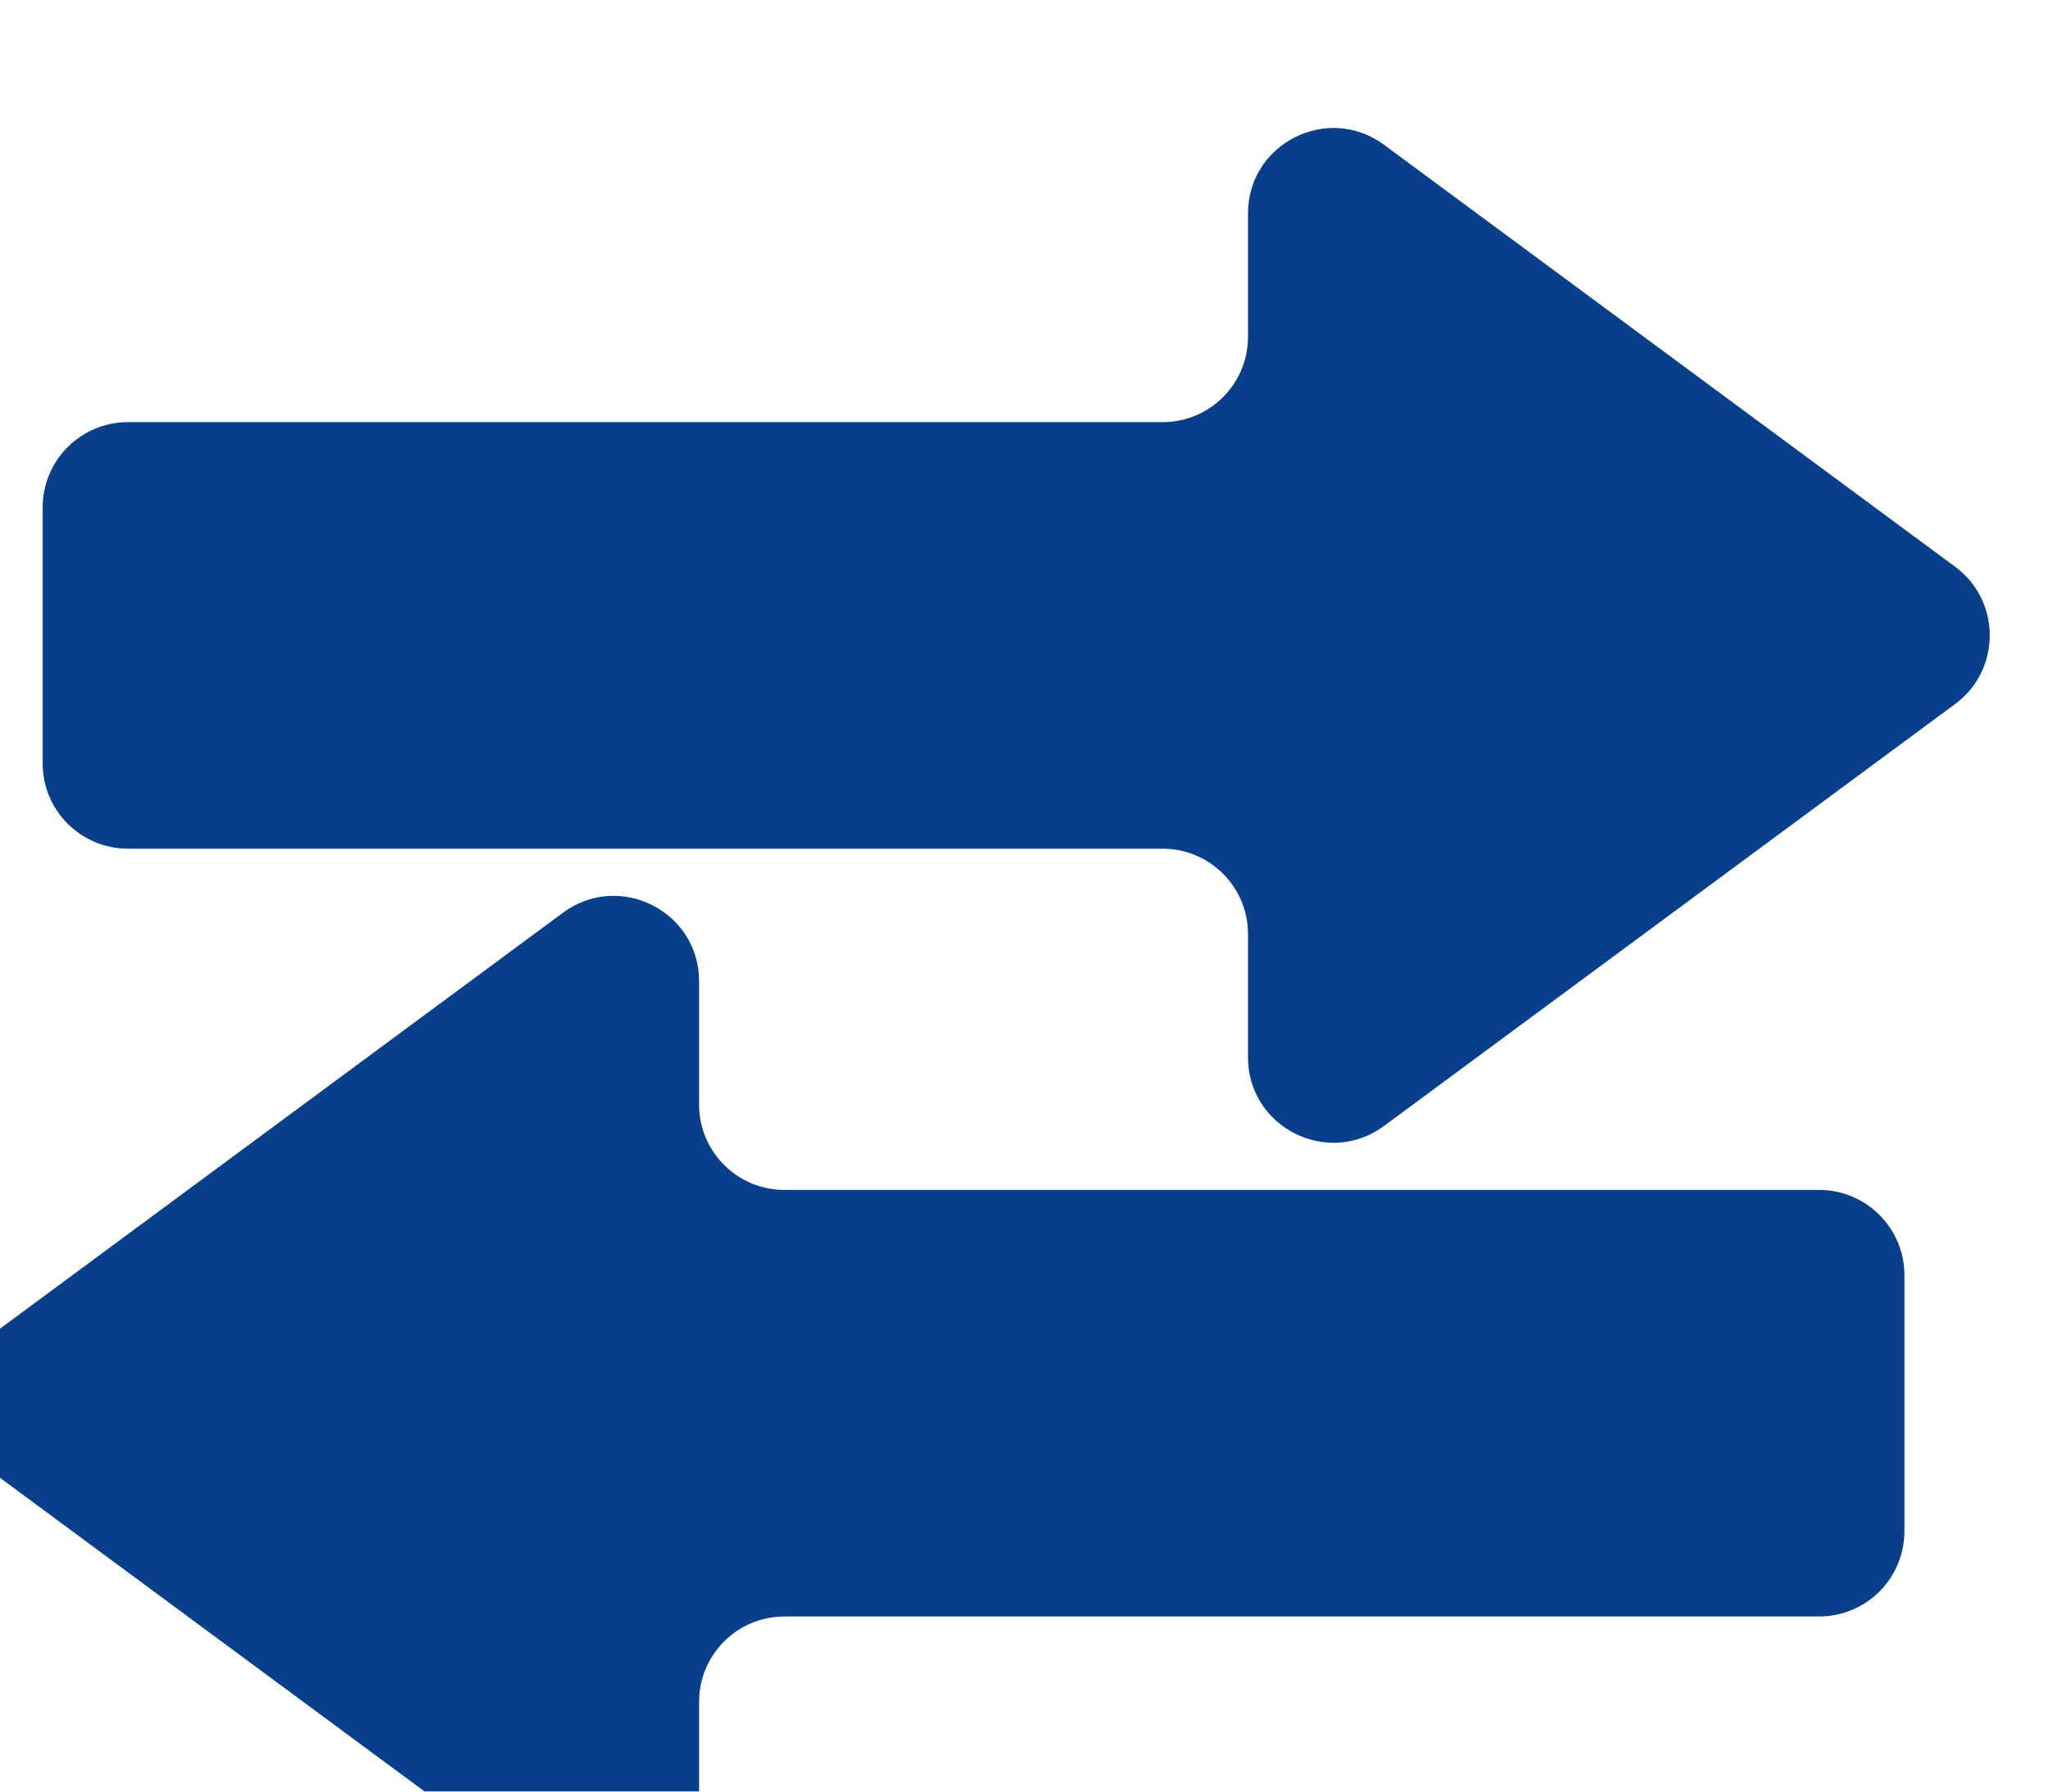 <svg width="48" height="42" viewBox="0 0 48 42" fill="none" xmlns="http://www.w3.org/2000/svg">
<g filter="url(#filter0_i_1938_220)">
<path d="M46.824 10.287C47.905 11.086 47.905 12.704 46.824 13.504L33.439 23.395C32.118 24.371 30.25 23.428 30.25 21.787L30.25 18.896C30.25 17.792 29.355 16.896 28.25 16.896L4 16.896C2.895 16.896 2 16.001 2 14.896L2 8.896C2 7.792 2.895 6.896 4 6.896L28.25 6.896C29.355 6.896 30.25 6.001 30.25 4.896L30.25 2.004C30.25 0.362 32.118 -0.58 33.439 0.395L46.824 10.287Z" fill="#083F8B"/>
</g>
<g filter="url(#filter1_i_1938_220)">
<path d="M0.811 31.504C-0.271 30.705 -0.271 29.087 0.811 28.288L14.196 18.396C15.516 17.42 17.385 18.363 17.385 20.004L17.385 22.895C17.385 24 18.28 24.895 19.385 24.895L43.635 24.895C44.739 24.895 45.635 25.791 45.635 26.895L45.635 32.895C45.635 34 44.739 34.895 43.635 34.895L19.385 34.895C18.28 34.895 17.385 35.791 17.385 36.895L17.385 39.788C17.385 41.429 15.516 42.372 14.196 41.396L0.811 31.504Z" fill="#083F8B"/>
</g>
<defs>
<filter id="filter0_i_1938_220" x="1" y="0" width="46.635" height="25.791" filterUnits="userSpaceOnUse" color-interpolation-filters="sRGB">
<feFlood flood-opacity="0" result="BackgroundImageFix"/>
<feBlend mode="normal" in="SourceGraphic" in2="BackgroundImageFix" result="shape"/>
<feColorMatrix in="SourceAlpha" type="matrix" values="0 0 0 0 0 0 0 0 0 0 0 0 0 0 0 0 0 0 127 0" result="hardAlpha"/>
<feOffset dx="-1" dy="3"/>
<feGaussianBlur stdDeviation="1"/>
<feComposite in2="hardAlpha" operator="arithmetic" k2="-1" k3="1"/>
<feColorMatrix type="matrix" values="0 0 0 0 0.125 0 0 0 0 0.369 0 0 0 0 0.878 0 0 0 1 0"/>
<feBlend mode="normal" in2="shape" result="effect1_innerShadow_1938_220"/>
</filter>
<filter id="filter1_i_1938_220" x="-1" y="18.001" width="46.635" height="25.791" filterUnits="userSpaceOnUse" color-interpolation-filters="sRGB">
<feFlood flood-opacity="0" result="BackgroundImageFix"/>
<feBlend mode="normal" in="SourceGraphic" in2="BackgroundImageFix" result="shape"/>
<feColorMatrix in="SourceAlpha" type="matrix" values="0 0 0 0 0 0 0 0 0 0 0 0 0 0 0 0 0 0 127 0" result="hardAlpha"/>
<feOffset dx="-1" dy="3"/>
<feGaussianBlur stdDeviation="1"/>
<feComposite in2="hardAlpha" operator="arithmetic" k2="-1" k3="1"/>
<feColorMatrix type="matrix" values="0 0 0 0 0.125 0 0 0 0 0.369 0 0 0 0 0.878 0 0 0 1 0"/>
<feBlend mode="normal" in2="shape" result="effect1_innerShadow_1938_220"/>
</filter>
</defs>
</svg>
